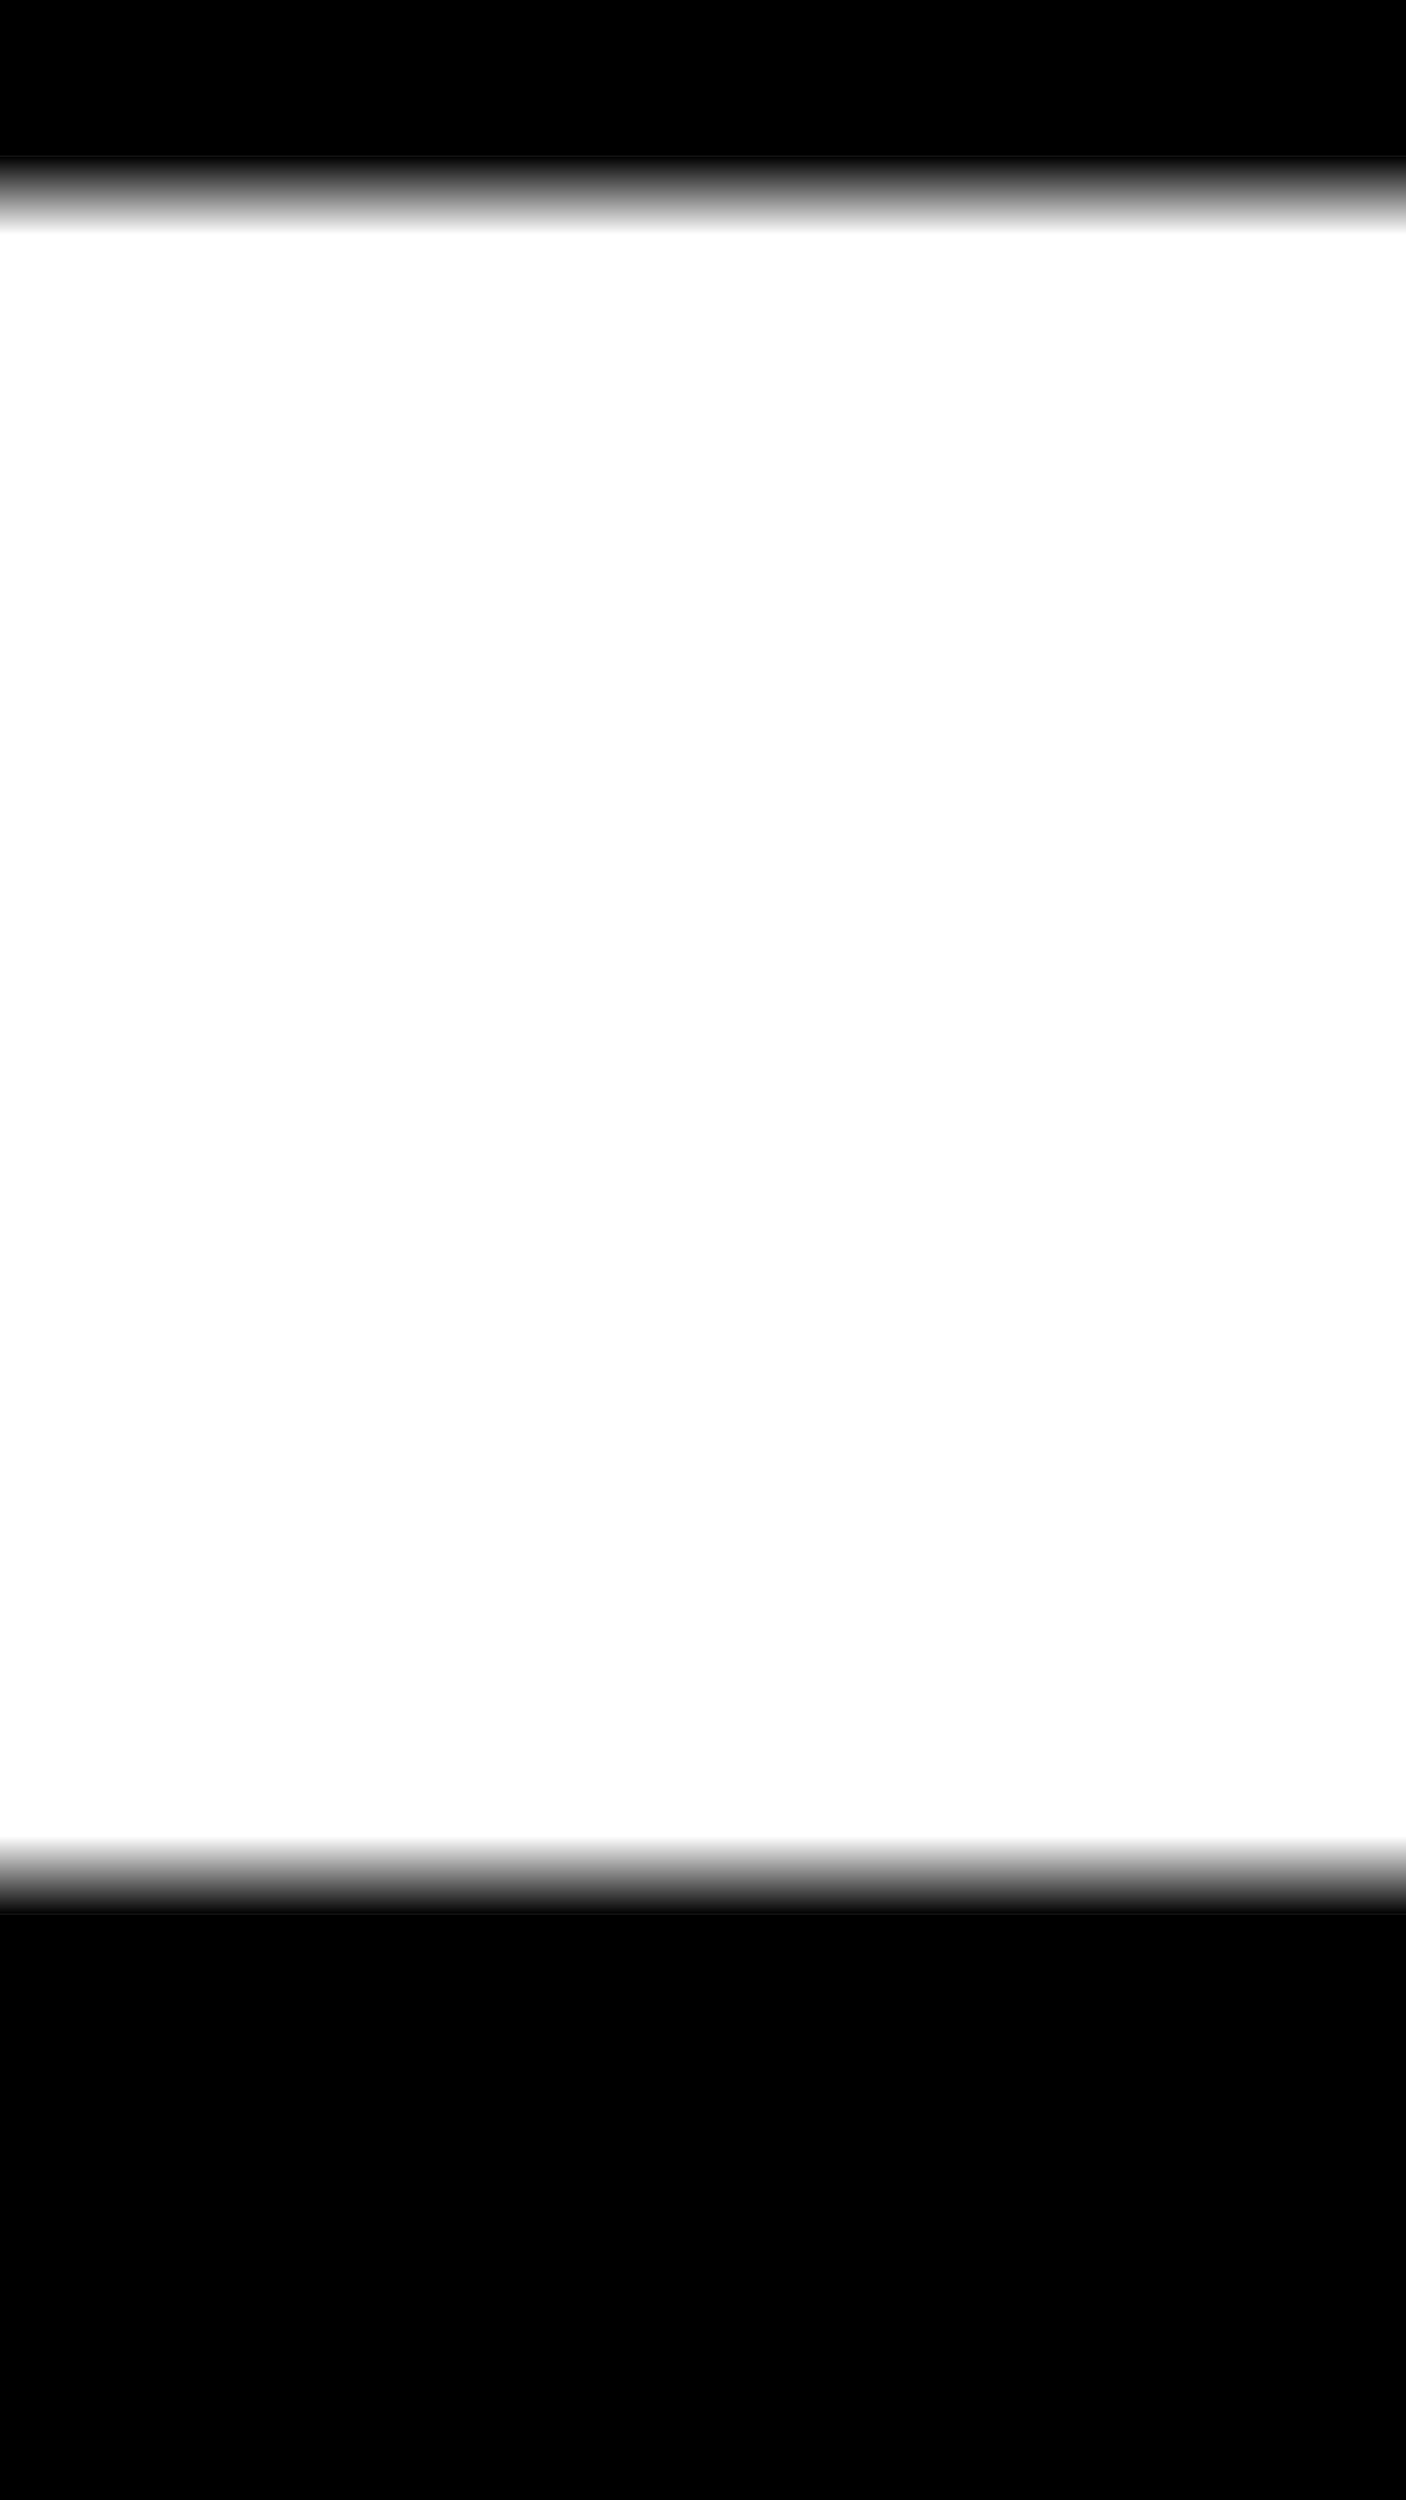 <?xml version="1.0" encoding="UTF-8" standalone="no"?>
<!-- Created with Inkscape (http://www.inkscape.org/) -->

<svg
   width="285.75mm"
   height="508mm"
   viewBox="0 0 285.75 508"
   version="1.1"
   id="svg5"
   xml:space="preserve"
   sodipodi:docname="Jacobin logo elements.svg.2025_09_18_10_54_34.0.svg"
   inkscape:version="1.2.2 (732a01da63, 2022-12-09)"
   inkscape:export-filename="Jacobin logo guillotine1.svg"
   inkscape:export-xdpi="96"
   inkscape:export-ydpi="96"
   xmlns:inkscape="http://www.inkscape.org/namespaces/inkscape"
   xmlns:sodipodi="http://sodipodi.sourceforge.net/DTD/sodipodi-0.dtd"
   xmlns:xlink="http://www.w3.org/1999/xlink"
   xmlns="http://www.w3.org/2000/svg"
   xmlns:svg="http://www.w3.org/2000/svg"><sodipodi:namedview
     id="namedview7"
     pagecolor="#ffffff"
     bordercolor="#000000"
     borderopacity="0.25"
     inkscape:showpageshadow="2"
     inkscape:pageopacity="0.0"
     inkscape:pagecheckerboard="0"
     inkscape:deskcolor="#d1d1d1"
     inkscape:document-units="mm"
     showgrid="false"
     inkscape:zoom="0.39420246"
     inkscape:cx="-8749.3113"
     inkscape:cy="-15500.918"
     inkscape:window-width="2560"
     inkscape:window-height="1351"
     inkscape:window-x="-9"
     inkscape:window-y="-9"
     inkscape:window-maximized="1"
     inkscape:current-layer="layer1" /><defs
     id="defs2"><linearGradient
       inkscape:collect="always"
       id="linearGradient18101"><stop
         style="stop-color:#000000;stop-opacity:1;"
         offset="0"
         id="stop18097" /><stop
         style="stop-color:#000000;stop-opacity:0;"
         offset="1"
         id="stop18099" /></linearGradient><linearGradient
       inkscape:collect="always"
       id="linearGradient6521"><stop
         style="stop-color:#000000;stop-opacity:1;"
         offset="0"
         id="stop6517" /><stop
         style="stop-color:#000000;stop-opacity:0;"
         offset="1"
         id="stop6519" /></linearGradient><linearGradient
       inkscape:collect="always"
       xlink:href="#linearGradient18101"
       id="linearGradient85225"
       gradientUnits="userSpaceOnUse"
       x1="-3847.523"
       y1="-4903.389"
       x2="-3847.523"
       y2="-4887.514"
       gradientTransform="translate(-288.786,-801.892)" /><linearGradient
       inkscape:collect="always"
       xlink:href="#linearGradient6521"
       id="linearGradient85227"
       gradientUnits="userSpaceOnUse"
       x1="-3847.523"
       y1="-4546.201"
       x2="-3847.523"
       y2="-4562.076"
       gradientTransform="translate(-288.786,-801.892)" /></defs><g
     inkscape:label="Laag 1"
     inkscape:groupmode="layer"
     id="layer1"
     transform="translate(4279.184,5737.03)"><rect
       style="fill:#000000;fill-opacity:1;stroke:none;stroke-width:0.736;stroke-linecap:square;stroke-dasharray:none;paint-order:markers stroke fill"
       id="rect4455-4"
       width="285.75"
       height="31.75"
       x="-4279.184"
       y="-5737.03" /><rect
       style="fill:#000000;fill-opacity:1;stroke-width:1.425;stroke-linecap:square;paint-order:markers stroke fill"
       id="rect4455-05-3"
       width="285.75"
       height="119.062"
       x="-4279.184"
       y="-5348.093" /><rect
       style="fill:url(#linearGradient85225);fill-opacity:1;stroke:none;stroke-width:0.52;stroke-linecap:square;paint-order:markers stroke fill"
       id="rect4455-0-39"
       width="285.75"
       height="15.875"
       x="-4279.184"
       y="-5705.28" /><rect
       style="fill:url(#linearGradient85227);fill-opacity:1;stroke-width:0.52;stroke-linecap:square;paint-order:markers stroke fill"
       id="rect4455-0-3-6"
       width="285.75"
       height="15.875"
       x="-4279.184"
       y="-5363.968"
       inkscape:export-filename="..\..\..\Downloads\Story Kader.svg"
       inkscape:export-xdpi="96"
       inkscape:export-ydpi="96" /></g></svg>

